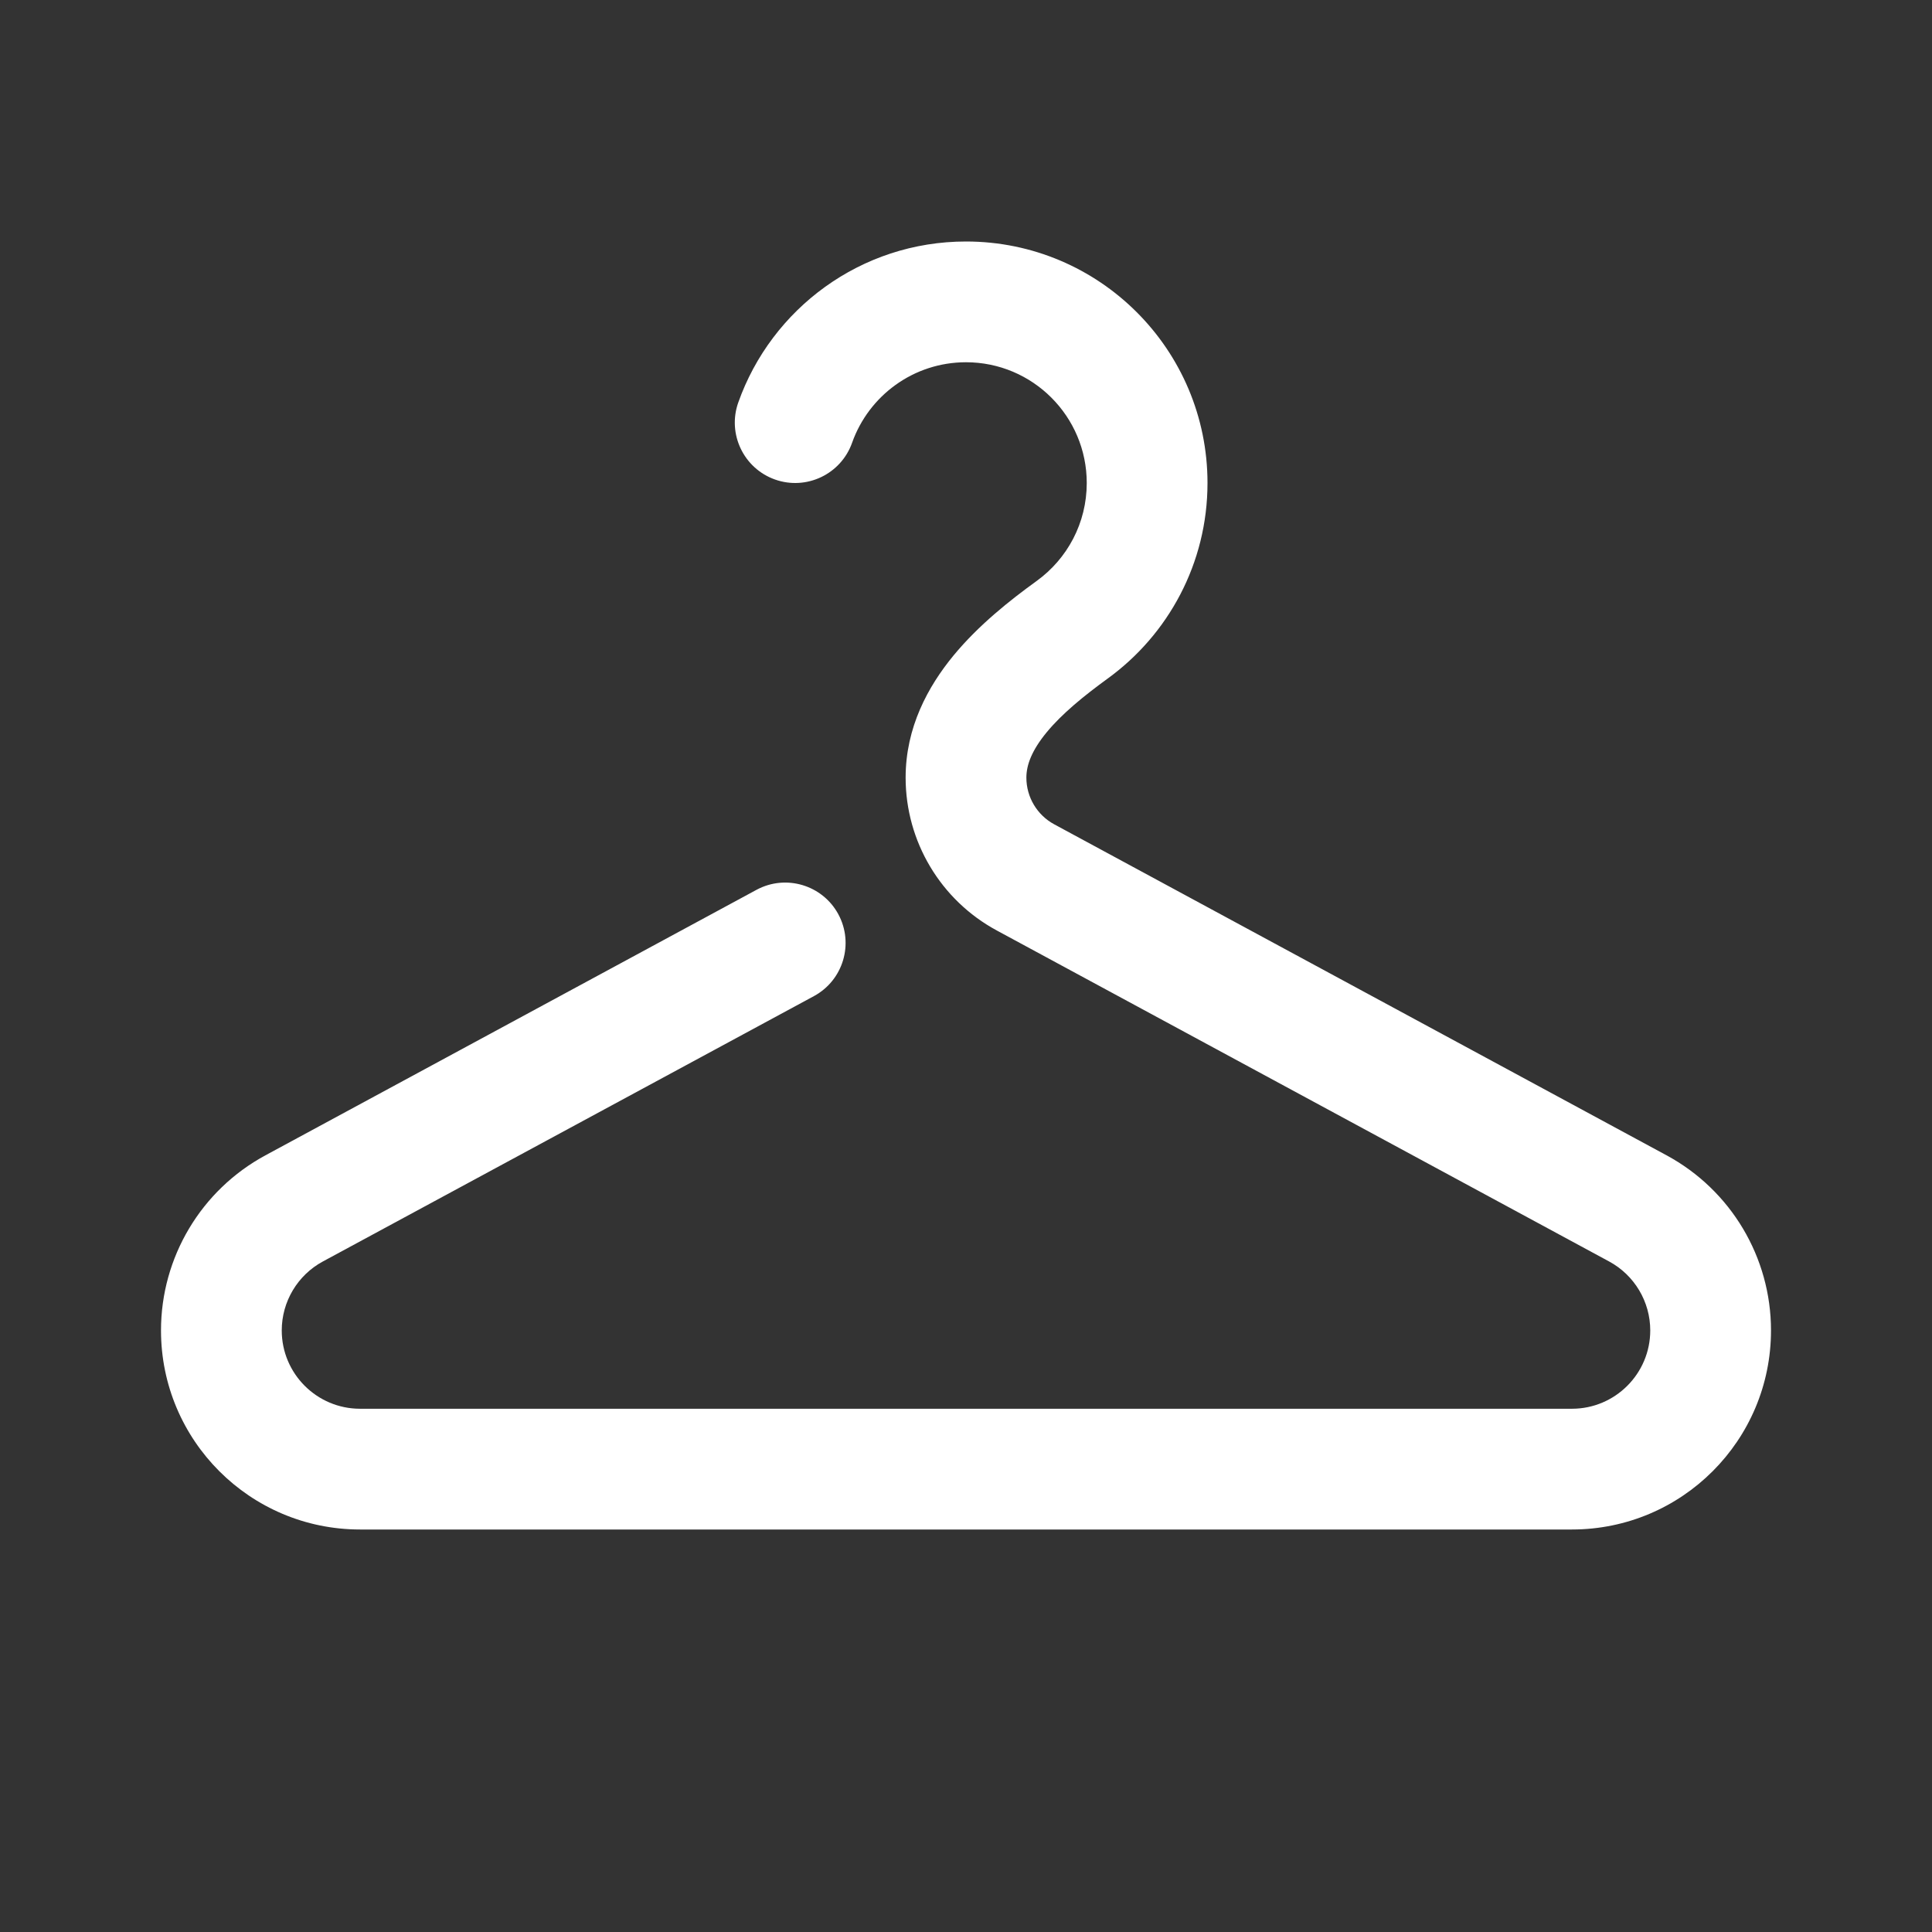 <svg width="24" height="24" viewBox="0 0 24 24" fill="none" xmlns="http://www.w3.org/2000/svg">
<rect x="0" y="0" width="24" height="24" fill="#333333" stroke="none"/>
<path d="M12 4.5C11.348 4.5 10.792 4.916 10.585 5.5C10.447 5.89 10.019 6.095 9.628 5.957C9.238 5.819 9.033 5.39 9.171 5C9.583 3.836 10.693 3 12 3C13.657 3 15 4.343 15 6C15 7 14.51 7.886 13.759 8.43C13.458 8.649 13.191 8.868 13.002 9.097C12.816 9.323 12.75 9.504 12.75 9.66C12.75 9.902 12.883 10.125 13.096 10.24L20.703 14.352C21.502 14.784 22 15.619 22 16.527C22 17.893 20.893 19 19.527 19H4.473C3.107 19 2 17.893 2 16.527C2 15.619 2.498 14.784 3.297 14.352L9.397 11.054C9.762 10.857 10.217 10.993 10.414 11.357C10.611 11.722 10.475 12.177 10.111 12.374L4.01 15.671C3.696 15.841 3.5 16.17 3.5 16.527C3.5 17.064 3.936 17.5 4.473 17.5H19.527C20.064 17.5 20.5 17.064 20.5 16.527C20.5 16.17 20.304 15.841 19.99 15.671L12.383 11.559C11.685 11.182 11.25 10.453 11.25 9.66C11.25 9.036 11.528 8.528 11.844 8.144C12.158 7.763 12.55 7.454 12.879 7.216C13.257 6.942 13.5 6.499 13.5 6C13.5 5.172 12.828 4.5 12 4.5Z" fill="#ffffff"/>
</svg>
